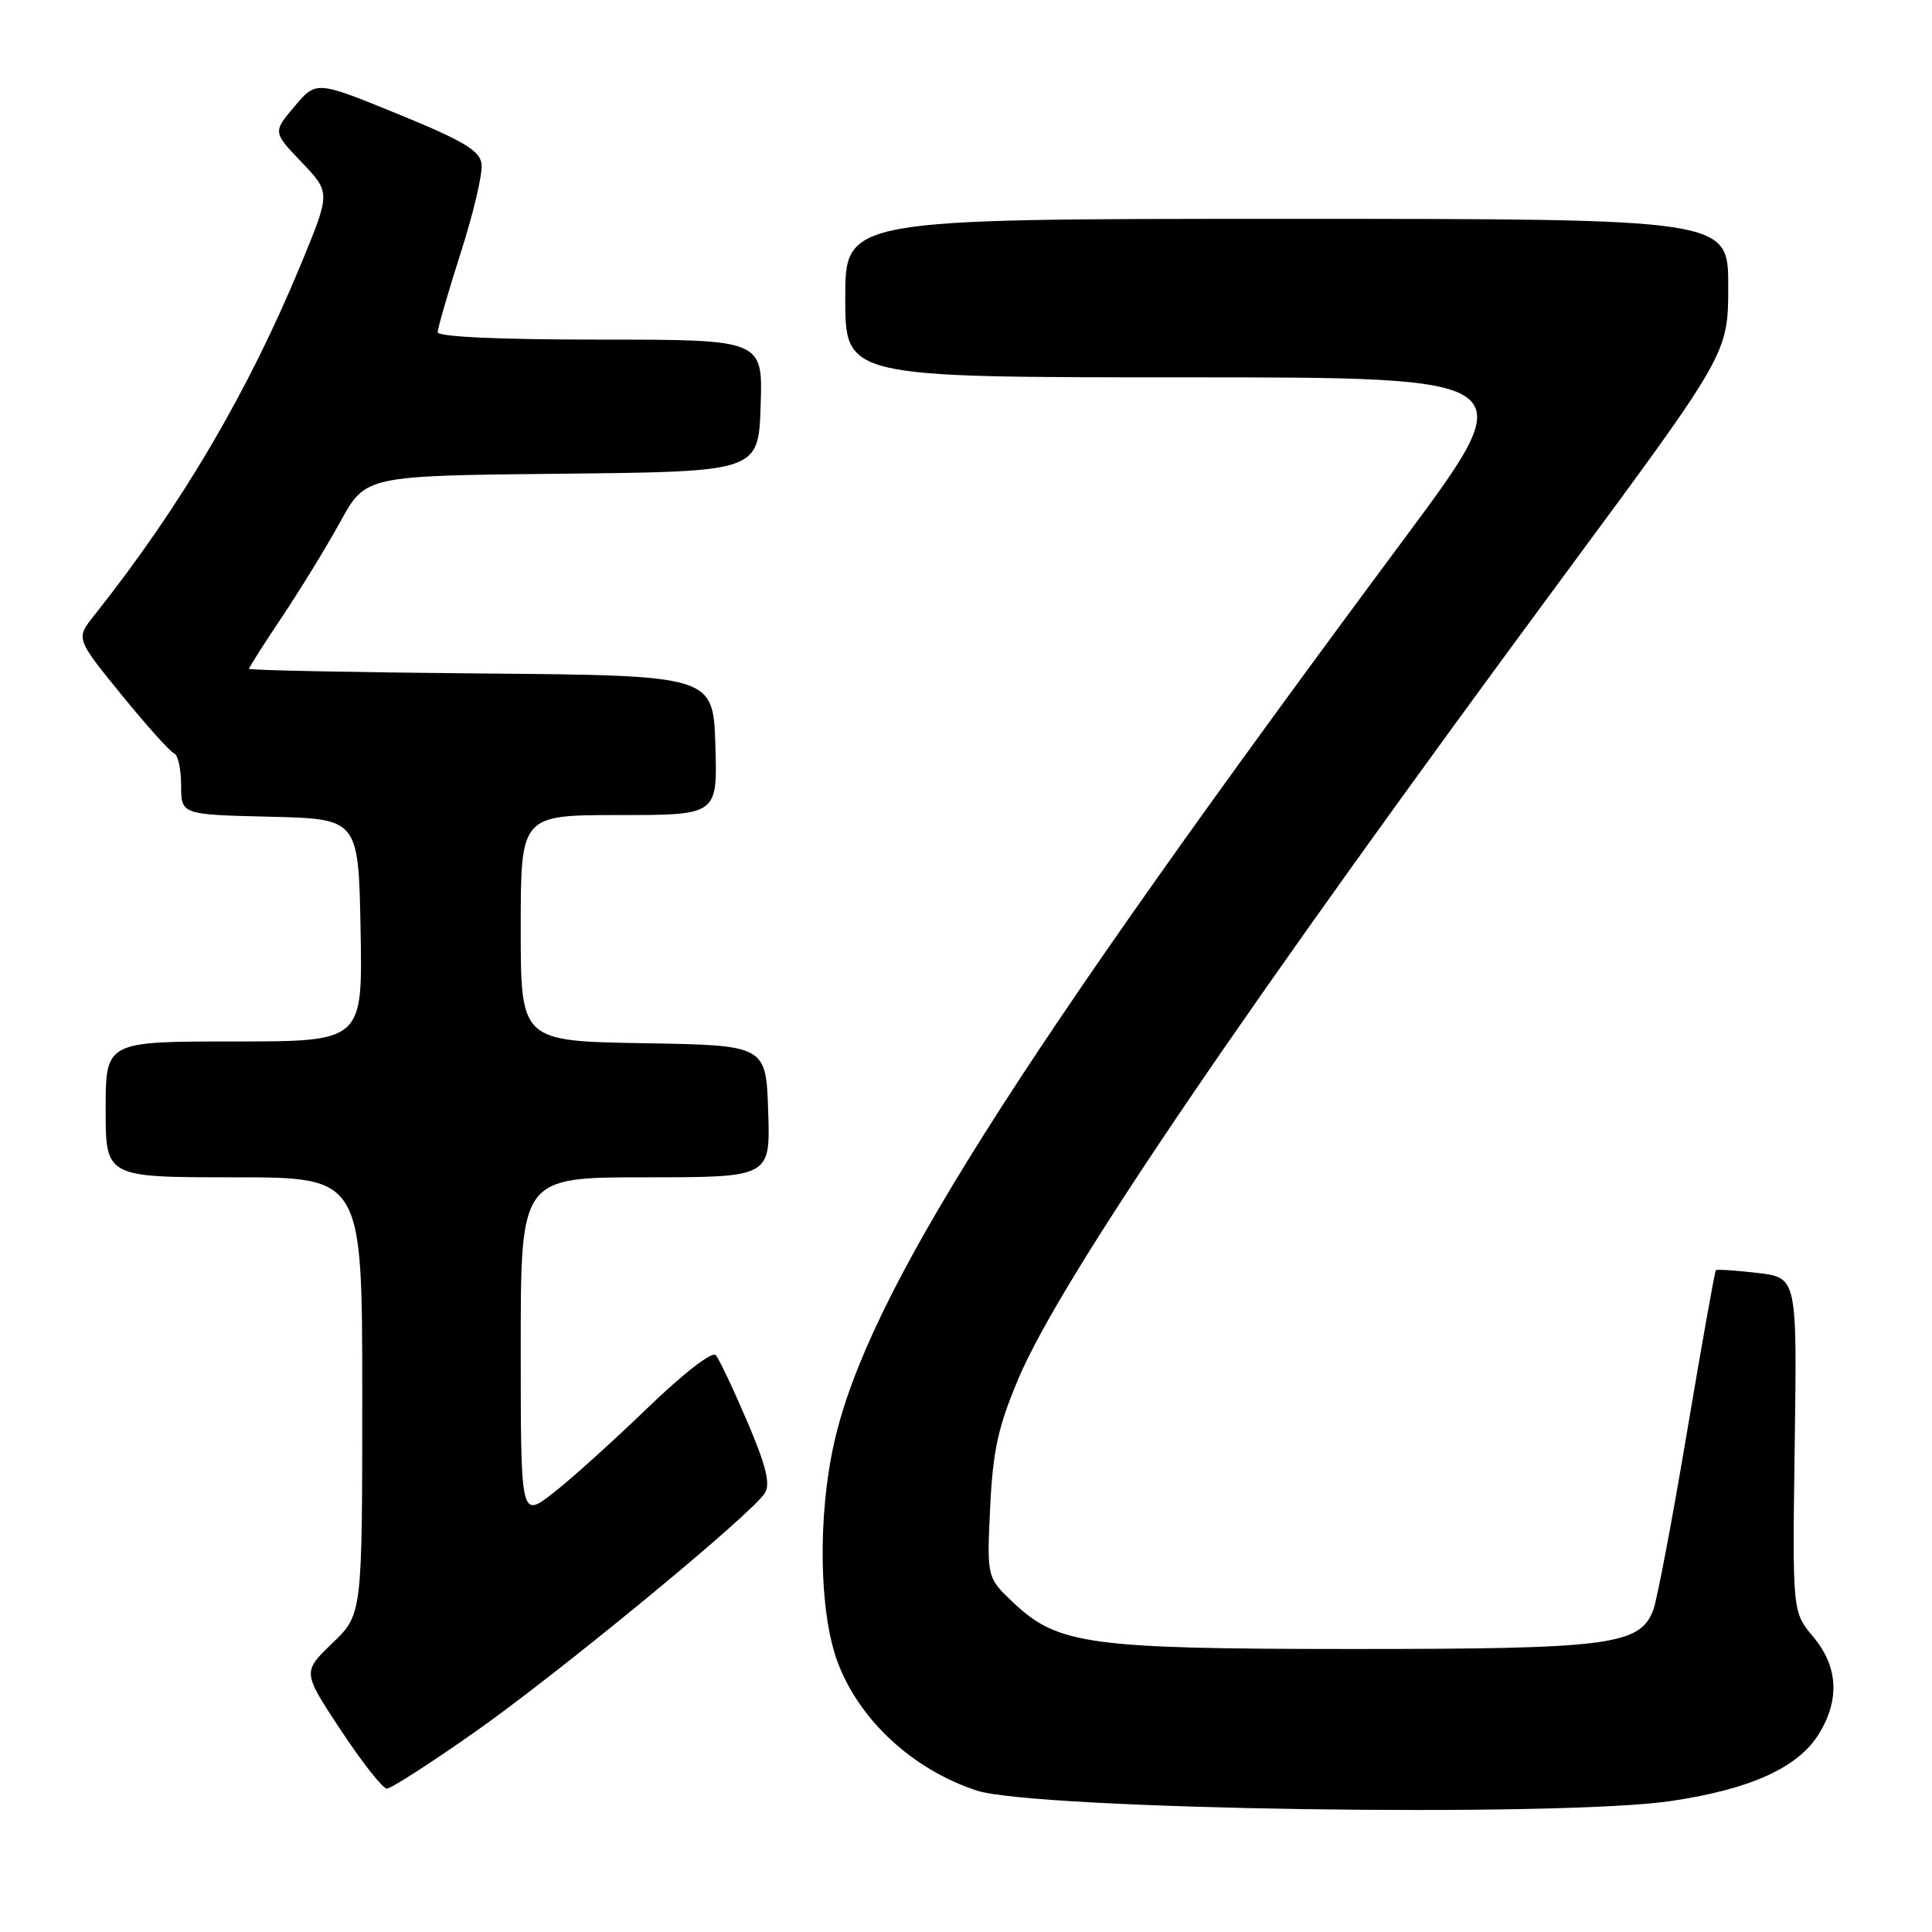 <?xml version="1.0" encoding="UTF-8" standalone="no"?>
<!DOCTYPE svg PUBLIC "-//W3C//DTD SVG 1.1//EN" "http://www.w3.org/Graphics/SVG/1.1/DTD/svg11.dtd" >
<svg xmlns="http://www.w3.org/2000/svg" xmlns:xlink="http://www.w3.org/1999/xlink" version="1.1" viewBox="0 0 256 256">
 <g >
 <path fill="currentColor"
d=" M 221.52 238.63 C 232.06 237.05 238.30 234.19 241.04 229.71 C 243.81 225.16 243.55 220.81 240.25 216.87 C 237.50 213.59 237.50 213.59 237.81 191.44 C 238.12 169.29 238.12 169.29 232.87 168.67 C 229.98 168.33 227.50 168.17 227.36 168.31 C 227.22 168.45 225.50 178.09 223.54 189.73 C 221.59 201.37 219.57 212.00 219.06 213.35 C 217.30 217.98 213.28 218.50 179.50 218.50 C 144.39 218.50 140.19 217.93 134.33 212.41 C 130.76 209.04 130.76 209.04 131.20 199.77 C 131.57 192.15 132.24 189.10 134.95 182.67 C 140.51 169.48 165.18 133.19 207.69 75.65 C 229.00 46.80 229.00 46.80 229.00 37.90 C 229.00 29.00 229.00 29.00 170.50 29.00 C 112.00 29.00 112.00 29.00 112.00 39.50 C 112.00 50.00 112.00 50.00 156.98 50.00 C 201.95 50.00 201.95 50.00 186.17 71.25 C 133.97 141.52 114.98 171.61 110.55 191.08 C 108.33 200.86 108.52 213.64 110.99 220.24 C 113.86 227.92 120.93 234.45 129.39 237.25 C 137.08 239.79 206.81 240.84 221.52 238.63 Z  M 62.88 229.53 C 74.15 221.61 99.63 200.62 101.34 197.85 C 102.11 196.62 101.52 194.24 99.01 188.35 C 97.16 184.03 95.29 180.08 94.84 179.56 C 94.37 179.02 90.56 181.97 85.76 186.60 C 81.22 190.99 75.59 196.06 73.25 197.87 C 69.00 201.17 69.00 201.17 69.00 178.58 C 69.00 156.00 69.00 156.00 85.54 156.00 C 102.08 156.00 102.08 156.00 101.79 147.25 C 101.50 138.50 101.50 138.50 85.25 138.23 C 69.00 137.95 69.00 137.95 69.00 122.98 C 69.00 108.00 69.00 108.00 82.04 108.00 C 95.08 108.00 95.08 108.00 94.79 98.75 C 94.50 89.50 94.50 89.50 63.75 89.24 C 46.84 89.09 33.00 88.81 33.00 88.62 C 33.00 88.42 34.96 85.34 37.36 81.76 C 39.76 78.18 43.24 72.50 45.09 69.14 C 48.44 63.03 48.44 63.03 74.47 62.77 C 100.50 62.50 100.50 62.50 100.79 53.75 C 101.08 45.00 101.08 45.00 79.54 45.00 C 66.02 45.00 58.00 44.63 58.00 44.01 C 58.00 43.47 59.38 38.72 61.06 33.46 C 62.75 28.20 63.99 22.91 63.81 21.70 C 63.56 19.94 61.39 18.65 52.70 15.10 C 41.90 10.69 41.90 10.69 39.03 14.10 C 36.15 17.50 36.15 17.50 39.97 21.50 C 43.79 25.50 43.79 25.50 39.98 34.76 C 32.95 51.83 24.01 67.04 12.47 81.56 C 10.04 84.61 10.04 84.61 16.10 92.06 C 19.43 96.15 22.57 99.65 23.08 99.83 C 23.58 100.02 24.00 101.91 24.00 104.05 C 24.00 107.94 24.00 107.94 35.75 108.22 C 47.50 108.50 47.50 108.50 47.78 123.25 C 48.05 138.00 48.05 138.00 31.03 138.00 C 14.00 138.00 14.00 138.00 14.00 147.00 C 14.00 156.00 14.00 156.00 31.00 156.00 C 48.00 156.00 48.00 156.00 48.00 184.96 C 48.00 213.93 48.00 213.93 44.03 217.74 C 40.07 221.55 40.07 221.55 45.17 229.27 C 47.98 233.52 50.72 237.00 51.26 237.00 C 51.81 237.00 57.03 233.64 62.88 229.53 Z "/>
</g>
</svg>